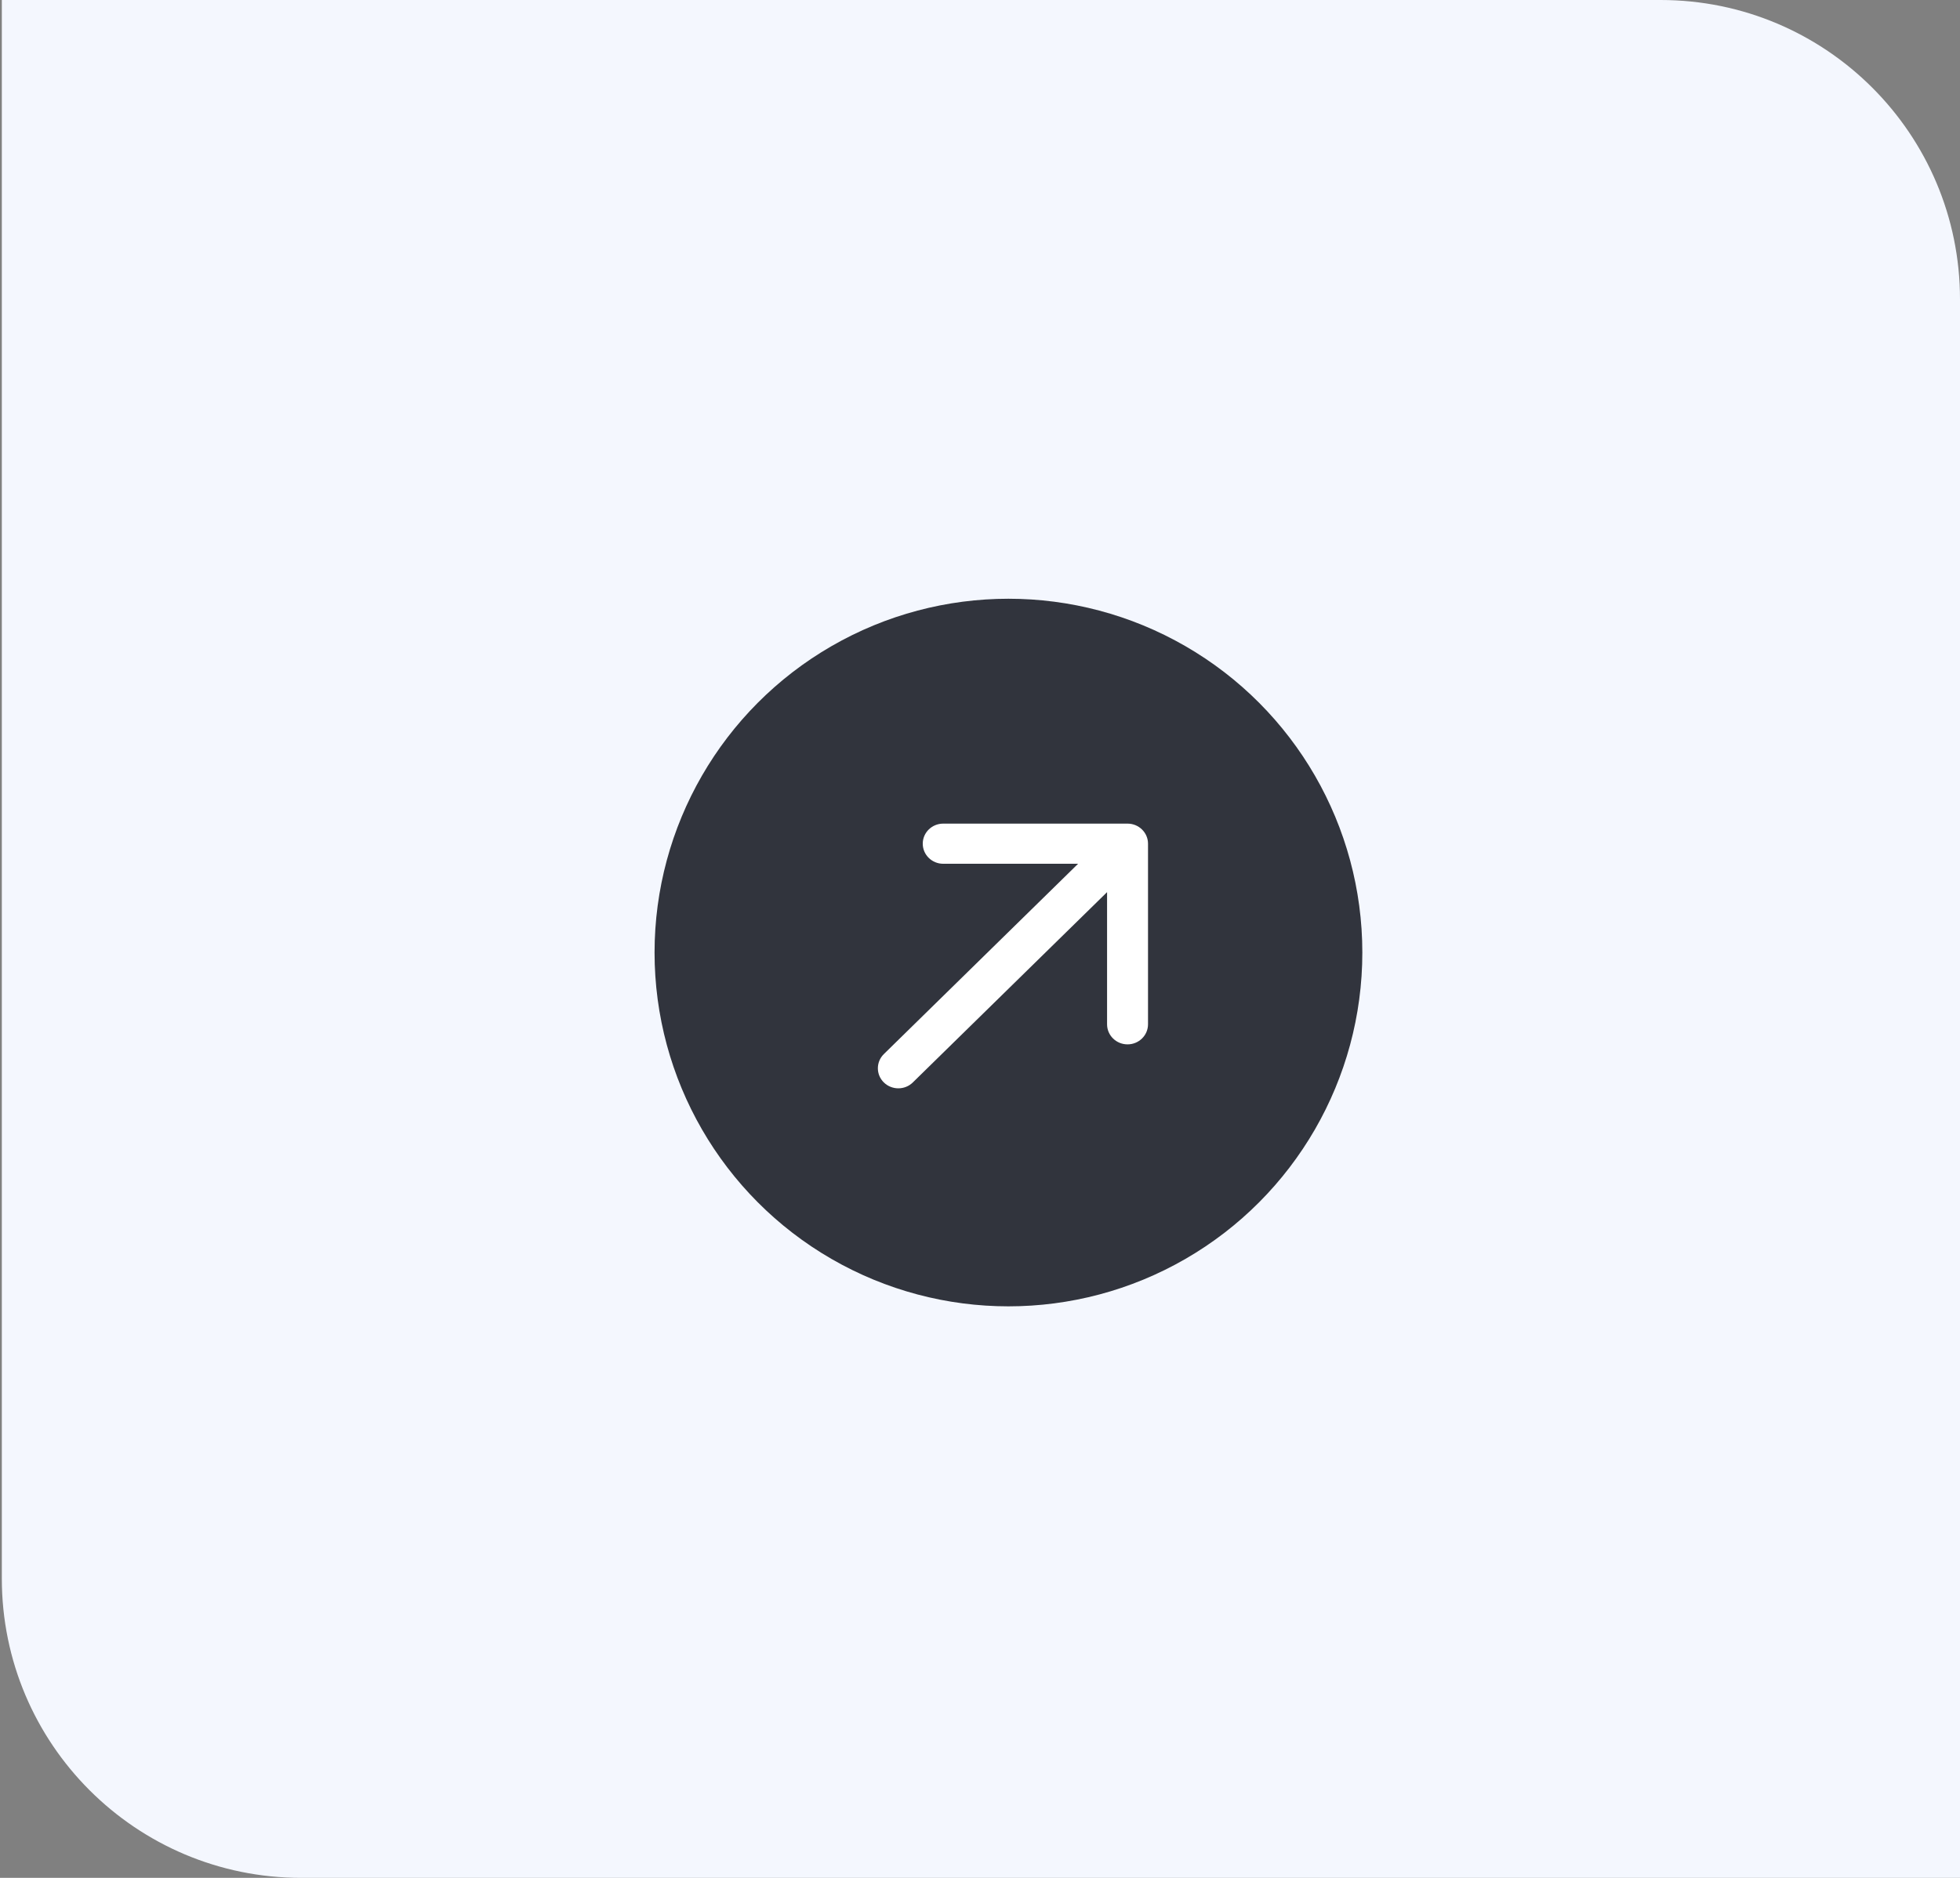 <svg width="72" height="69" viewBox="0 0 72 69" fill="none" xmlns="http://www.w3.org/2000/svg">
<rect x="0" y="0" width="72" height="69" fill="#808080" stroke="none"/>
<g id="Group 427321461">
<path id="Rectangle 34625009" d="M0.067 0H61C67.075 0 72 4.925 72 11V69H11.067C4.992 69 0.067 64.075 0.067 58V0Z" fill="#F4F7FE"/>
<g id="Group 427321296">
<circle id="Ellipse 1222" cx="37.045" cy="35" r="13" fill="#31343D"/>
<path id="Vector 790" d="M42.172 31C42.172 30.593 41.835 30.263 41.42 30.263L34.649 30.263C34.233 30.263 33.897 30.593 33.897 31C33.897 31.407 34.233 31.738 34.649 31.738L40.668 31.738L40.668 37.636C40.668 38.044 41.004 38.374 41.42 38.374C41.835 38.374 42.172 38.044 42.172 37.636L42.172 31ZM32.468 38.731C32.175 39.019 32.175 39.486 32.468 39.773C32.762 40.061 33.239 40.061 33.532 39.773L32.468 38.731ZM40.888 30.479L32.468 38.731L33.532 39.773L41.952 31.522L40.888 30.479Z" fill="white"/>
</g>
</g>
</svg>
